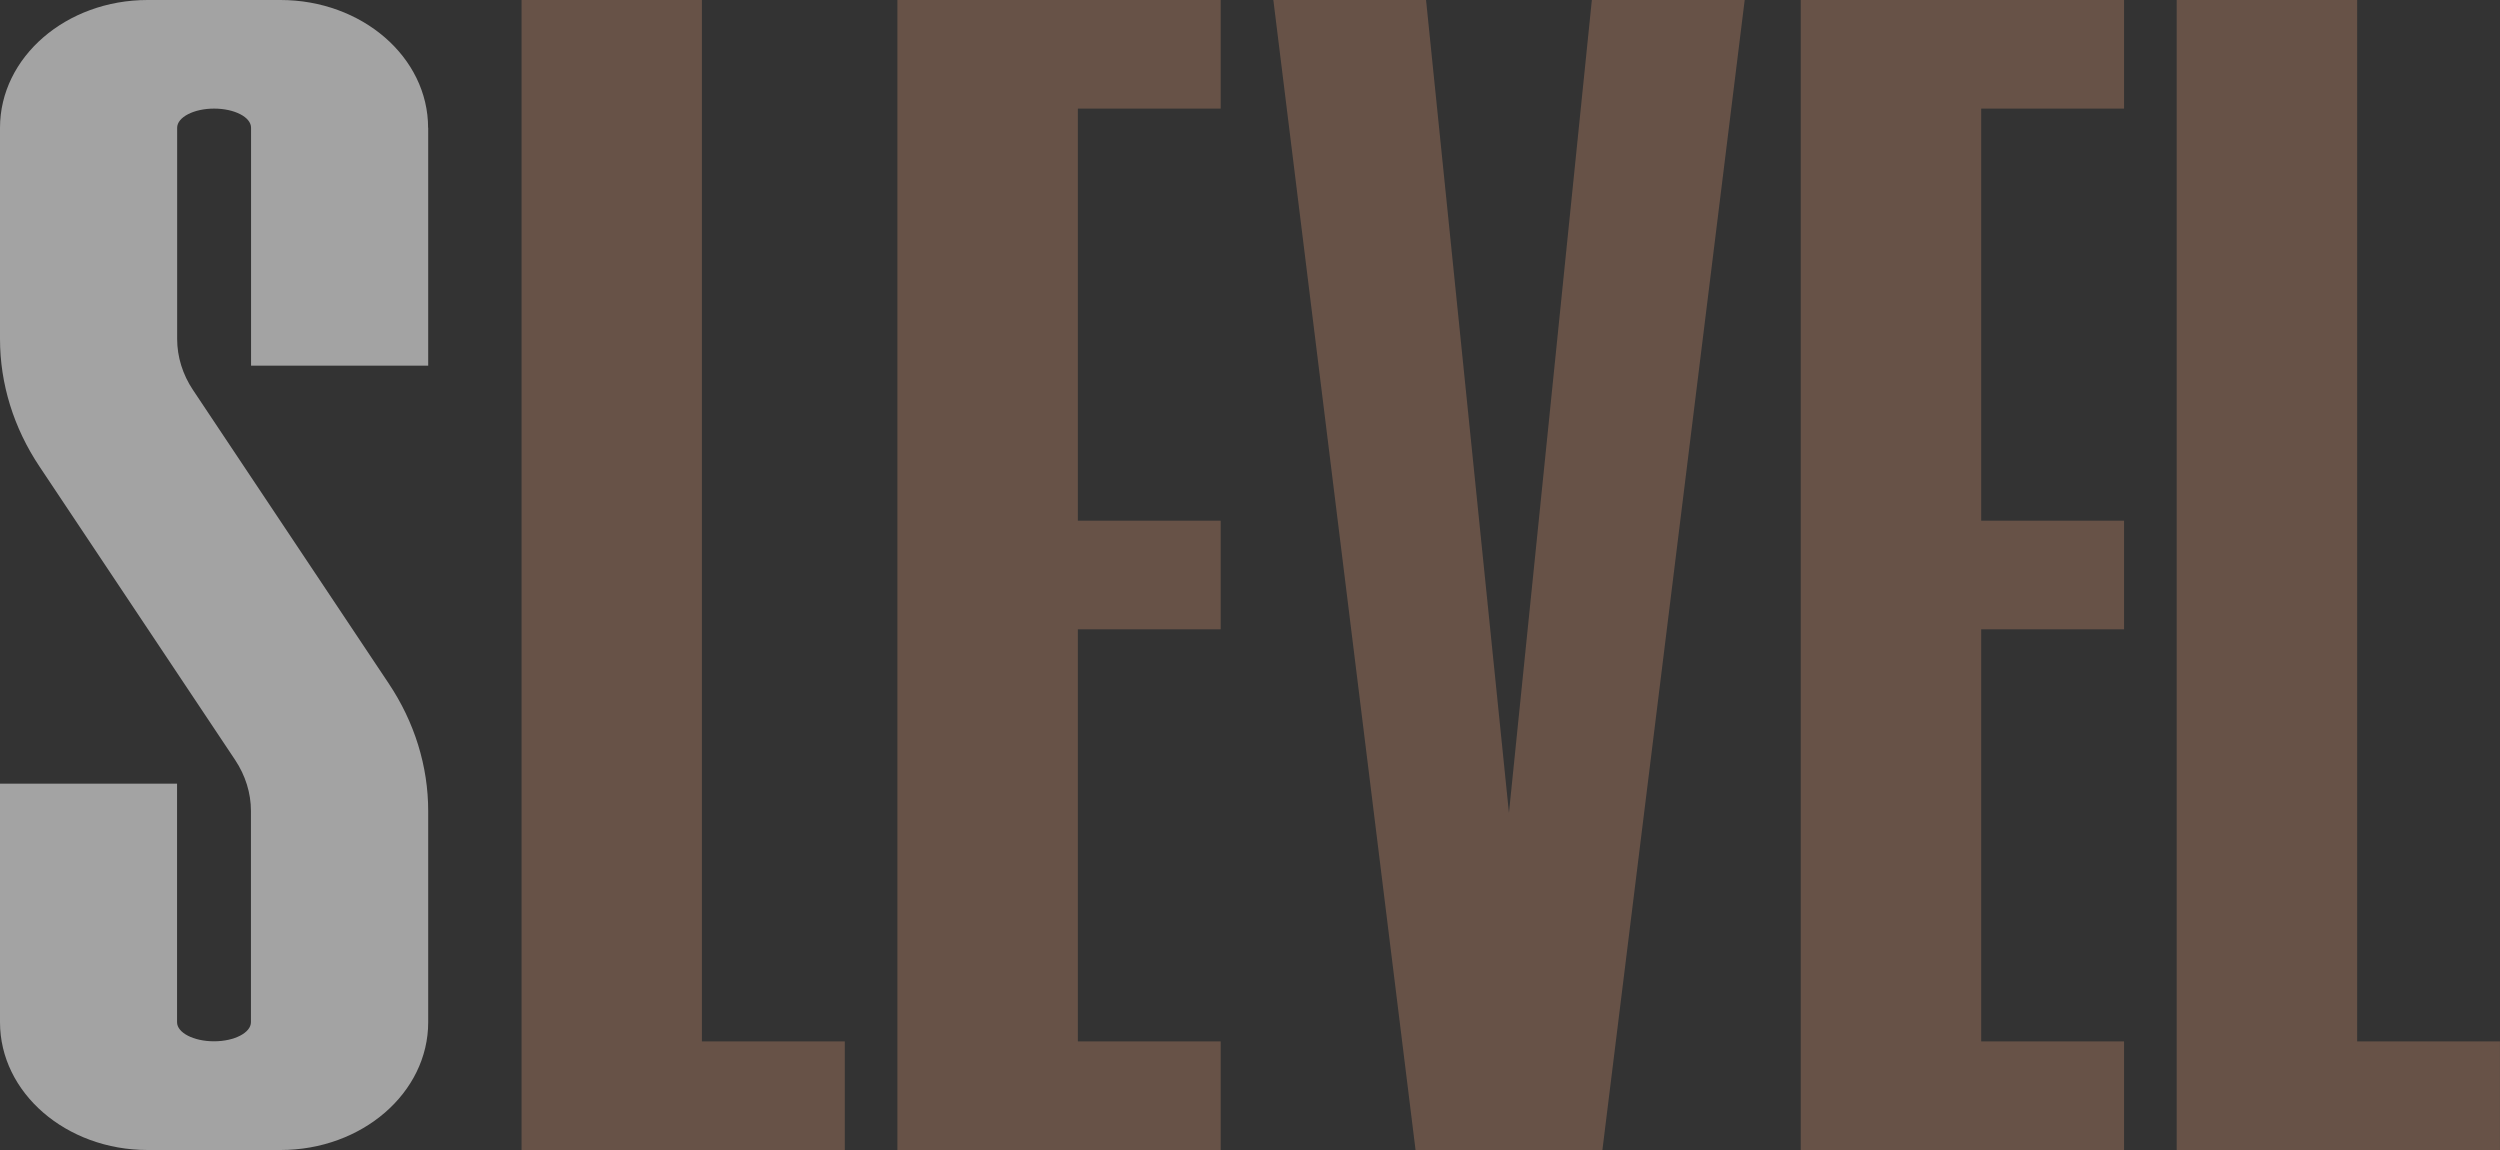 <svg width="50" height="23" viewBox="0 0 50 23" fill="none" xmlns="http://www.w3.org/2000/svg">
<rect x="0" y="0" width="50" height="23" fill="#333333" stroke="none"/>
<g opacity="0.55">
<g style="mix-blend-mode:difference">
<path d="M8.562 2.556C8.562 1.144 7.24 0 5.609 0L2.953 0C1.322 0 0 1.144 0 2.556L0 6.779C0 7.675 0.272 8.557 0.792 9.334L4.702 15.198C4.909 15.509 5.019 15.862 5.019 16.22V20.443C5.019 20.654 4.688 20.826 4.28 20.826C3.872 20.826 3.541 20.655 3.541 20.444L3.541 15.674H0L0 20.444C0 21.856 1.322 23 2.953 23H5.611C7.242 23 8.564 21.856 8.564 20.444V16.221C8.564 15.325 8.292 14.443 7.772 13.666L3.86 7.8C3.653 7.49 3.543 7.136 3.543 6.779L3.543 2.556C3.543 2.345 3.874 2.172 4.282 2.172C4.69 2.172 5.021 2.343 5.021 2.554L5.021 7.314H8.564V2.556H8.562Z" fill="white"/>
</g>
<path d="M17.948 0L17.948 23H24.414L24.414 20.828H21.557L21.557 12.586H24.414V10.414H21.557V2.172H24.414V0L17.948 0Z" fill="#916C58"/>
<path d="M36.015 0V23H42.481V20.828H39.624V12.586H42.481V10.414H39.624V2.172H42.481V0L36.015 0Z" fill="#916C58"/>
<path d="M14.038 0L10.431 0L10.431 23H16.896L16.896 20.828H14.038L14.038 0Z" fill="#916C58"/>
<path d="M47.143 20.828V0L43.534 0V23H49.999V20.828H47.143Z" fill="#916C58"/>
<path d="M30.179 16.257L28.521 0L25.467 0L28.311 23H32.048L34.894 0L31.837 0L30.179 16.257Z" fill="#916C58"/>
</g>
</svg>
